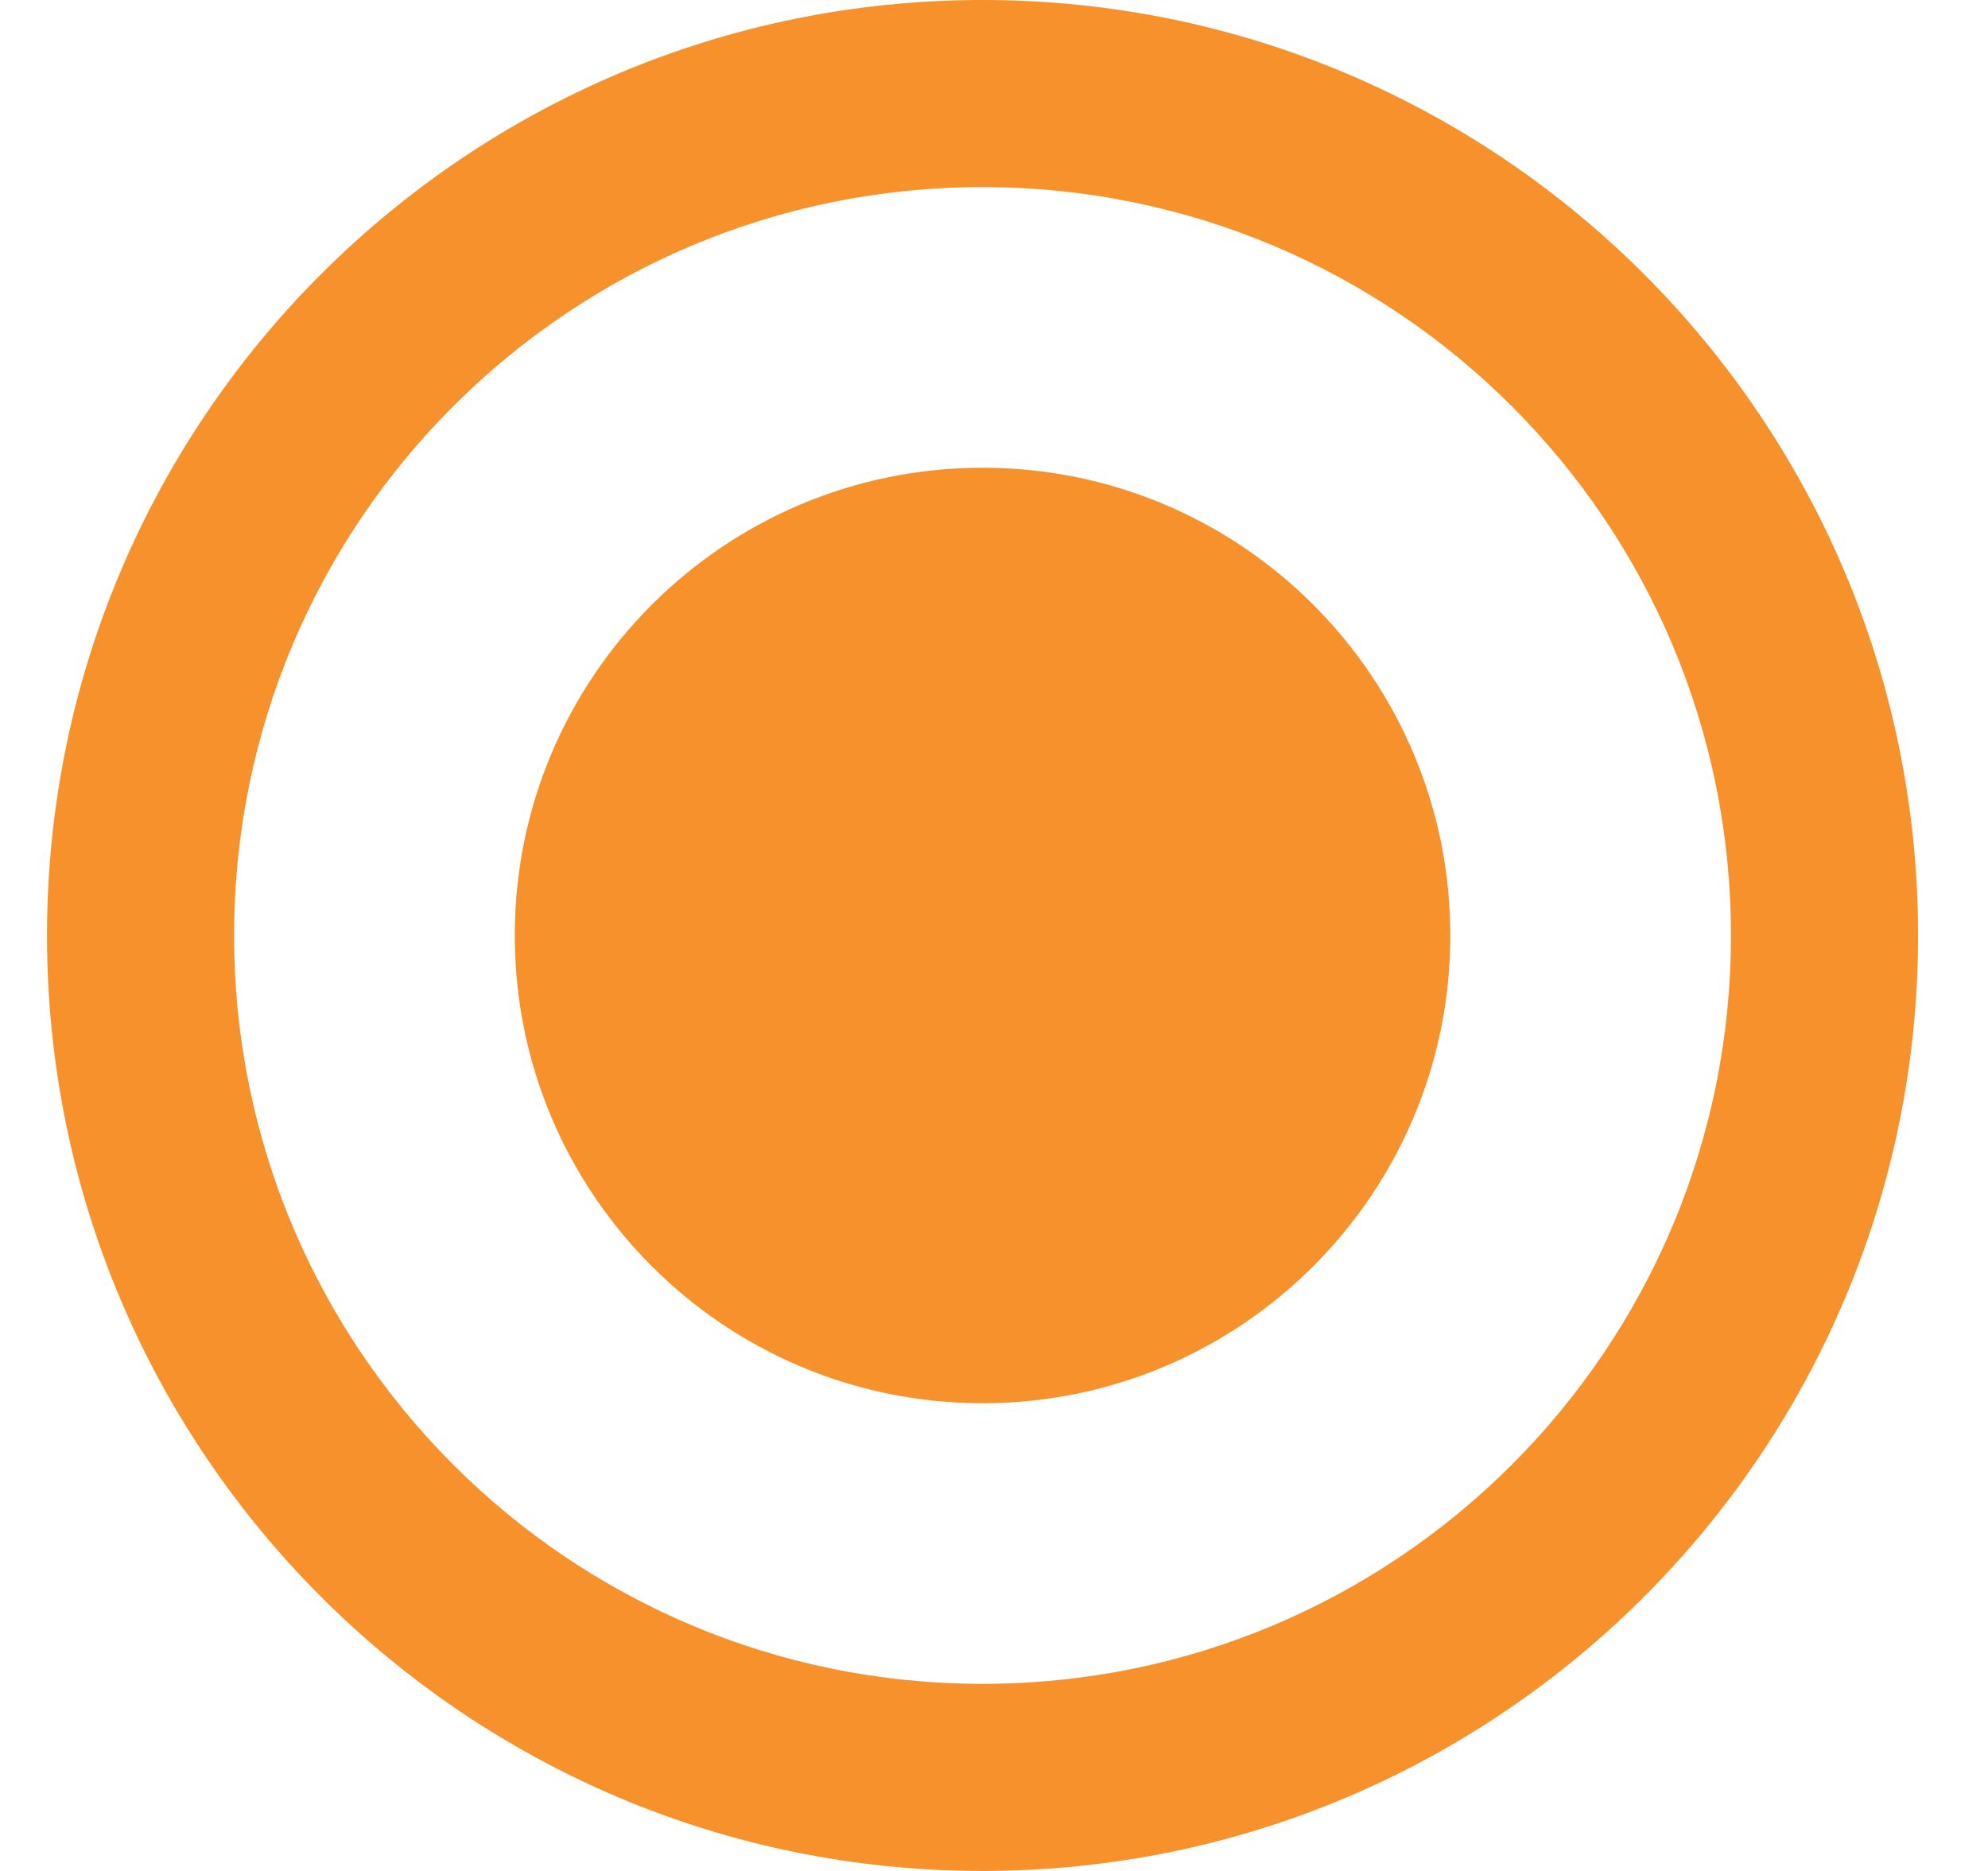 <svg width="17" height="16" viewBox="0 0 17 16" fill="none" xmlns="http://www.w3.org/2000/svg">
<path d="M8.402 0C3.986 0 0.402 3.584 0.402 8C0.402 12.416 3.986 16 8.402 16C12.818 16 16.402 12.416 16.402 8C16.402 3.584 12.818 0 8.402 0ZM8.402 14.4C4.866 14.4 2.002 11.536 2.002 8C2.002 4.464 4.866 1.6 8.402 1.6C11.938 1.6 14.802 4.464 14.802 8C14.802 11.536 11.938 14.4 8.402 14.4Z" fill="#F6912C"/>
<path d="M8.402 12C10.611 12 12.402 10.209 12.402 8C12.402 5.791 10.611 4 8.402 4C6.193 4 4.402 5.791 4.402 8C4.402 10.209 6.193 12 8.402 12Z" fill="#F6912C"/>
</svg>
